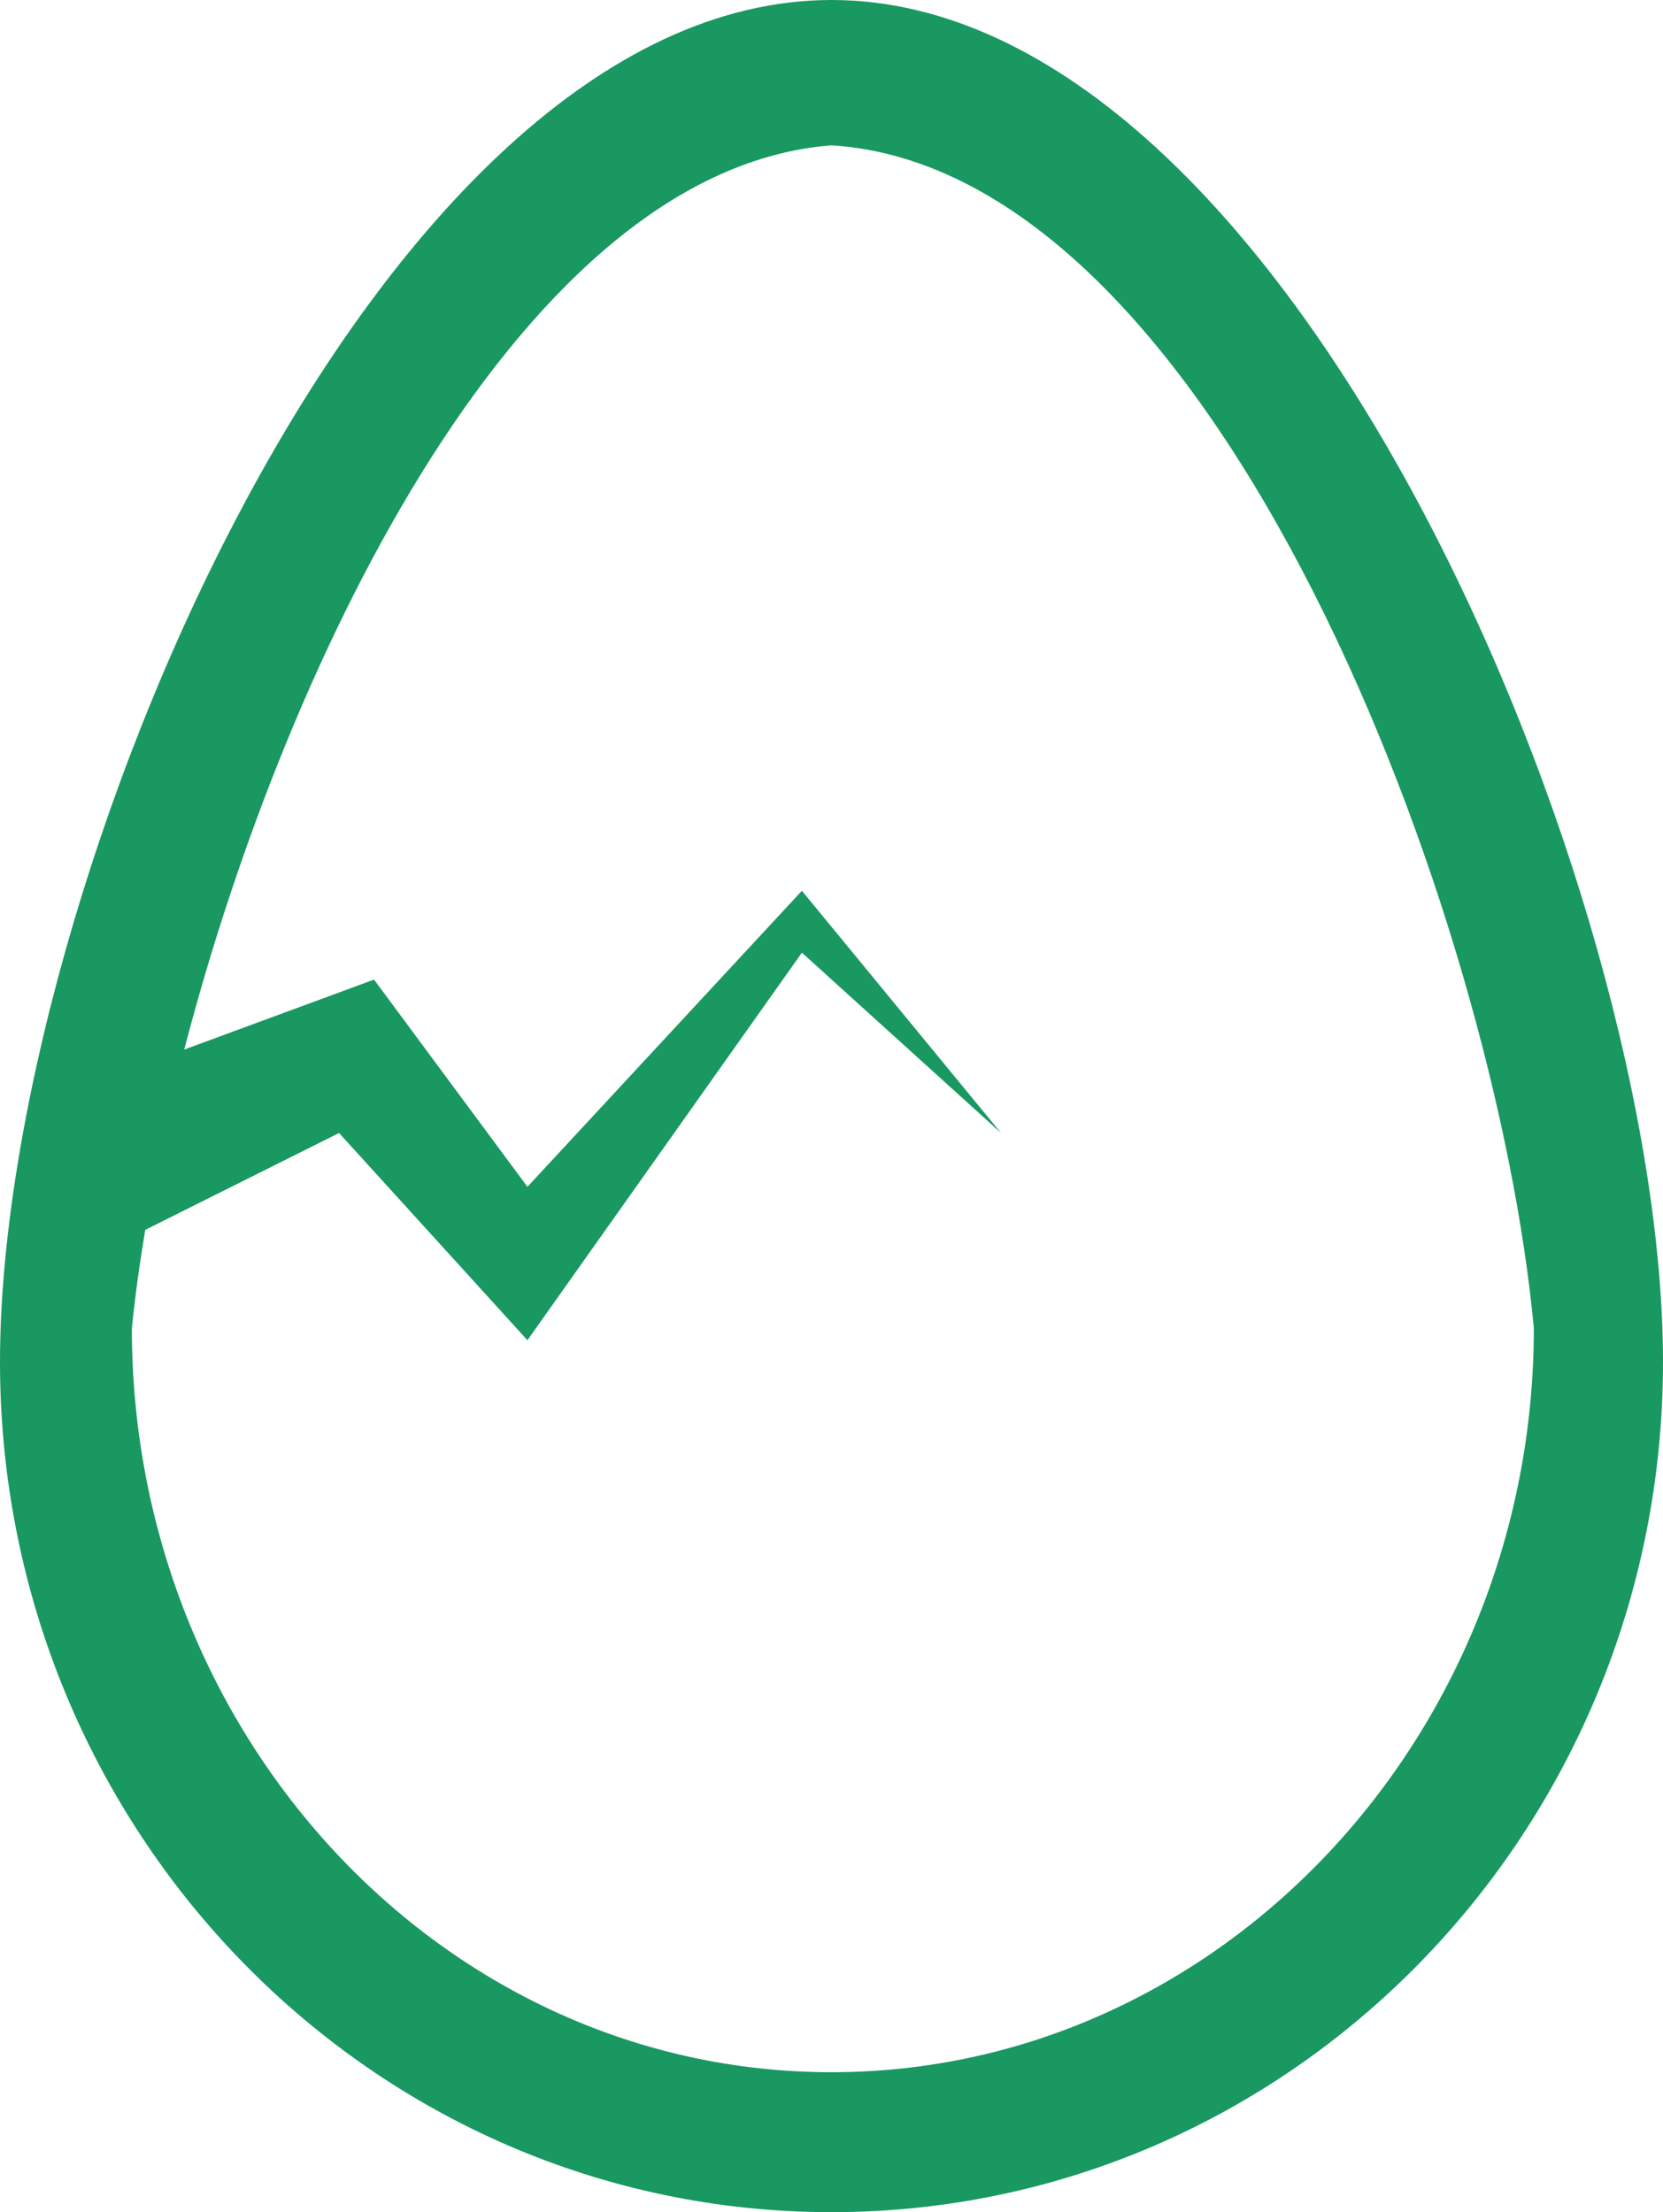 <svg width="309" height="411" viewBox="0 0 309 411" fill="none" xmlns="http://www.w3.org/2000/svg">
<path fill-rule="evenodd" clip-rule="evenodd" d="M309 253.039C309 340.279 239.828 411 154.5 411C69.172 411 0 340.279 0 253.039C0 165.8 69.172 0 154.5 0C239.828 0 309 165.8 309 253.039ZM154.5 385C226.573 385 285 322.57 285 246.793C278 171 226.5 31.5 154.5 27C97.491 31.385 53.514 120.96 34.229 195L69.5 182L98 220.5L149 165.5L186 210.5L149 177L98 249L63 210.5L26.988 228.5C25.909 234.92 25.076 241.047 24.5 246.793C24.5 322.57 82.427 385 154.5 385Z" fill="#199861"/>
</svg>

